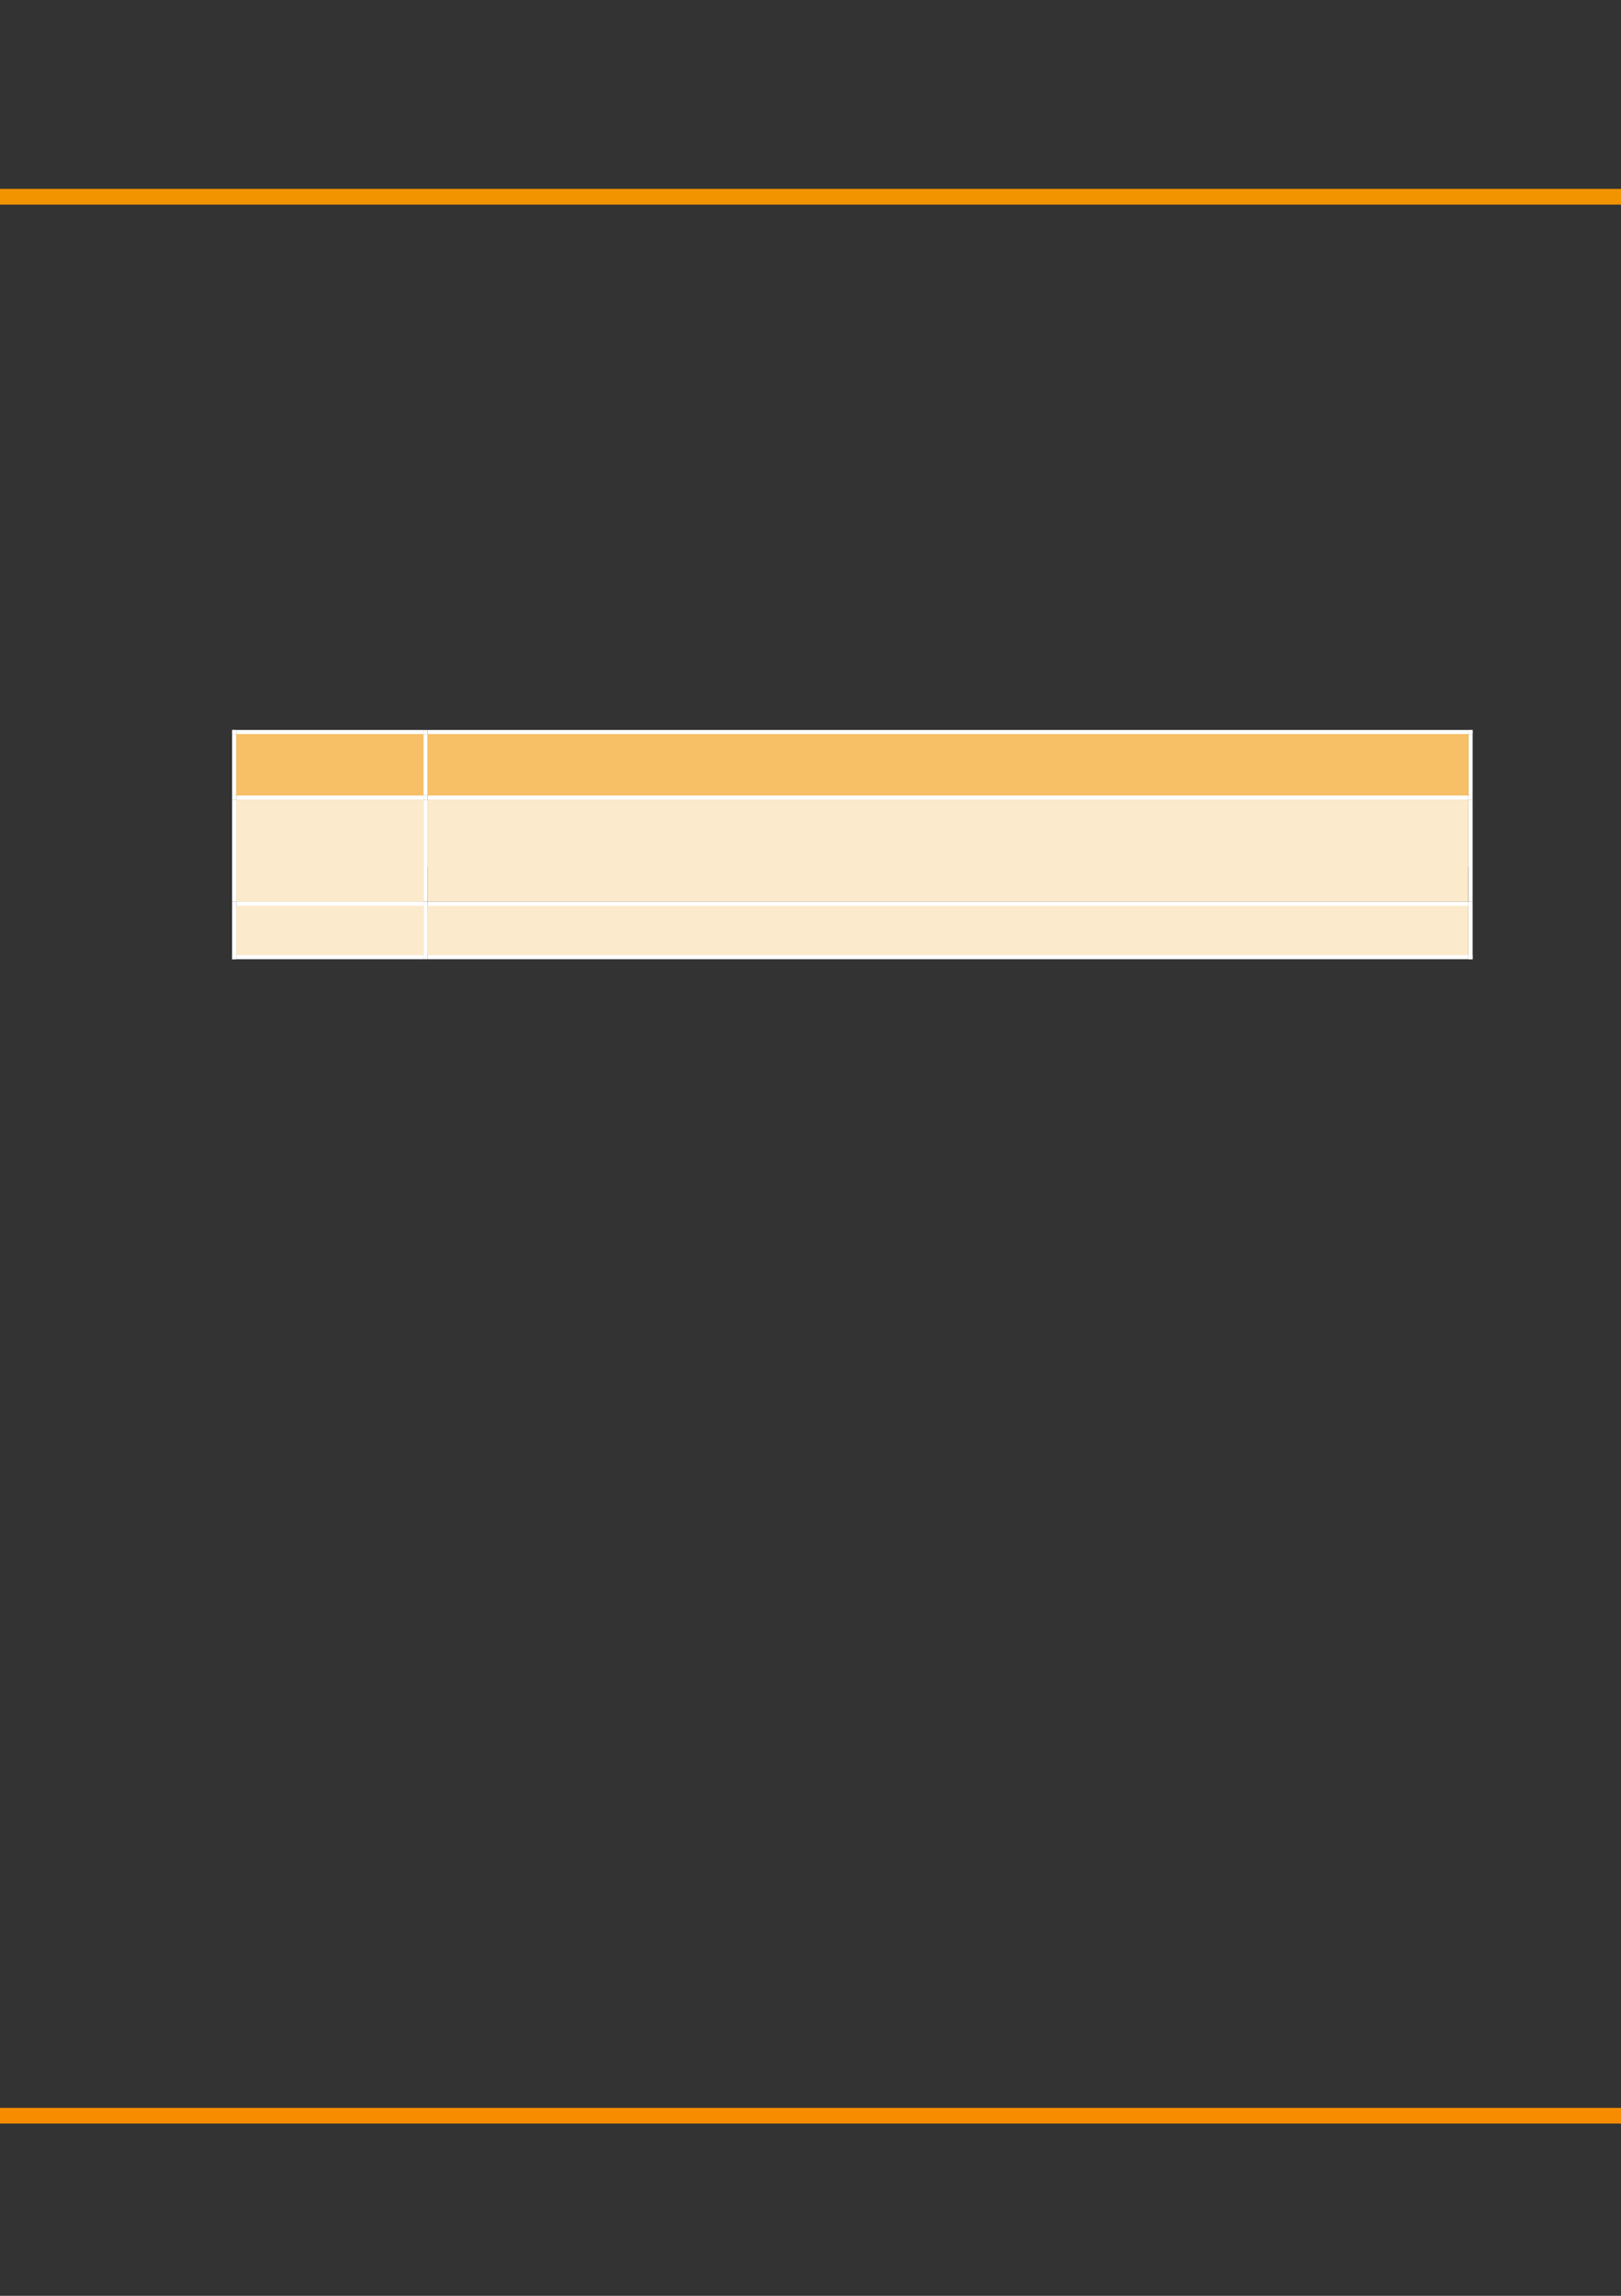 <?xml version="1.0" encoding="UTF-8" standalone="no"?>
<!DOCTYPE svg PUBLIC "-//W3C//DTD SVG 1.1//EN"
"http://www.w3.org/Graphics/SVG/1.1/DTD/svg11.dtd">
<svg viewBox="0 0 908 1286" version="1.1" xmlns="http://www.w3.org/2000/svg" xmlns:xlink="http://www.w3.org/1999/xlink">
<rect x="0" y="0" width="908" height="1286" fill="#333333" stroke="none"/>
<defs>
<clipPath id="c0_45"><path d="M-.2 1286.6V-.2H909.3V1286.6Z"/></clipPath>
<clipPath id="c1_45"><path d="M239.1 445.9V410.8H822.8v35.1Z"/></clipPath>
<clipPath id="c2_45"><path d="M239.1 505.4V447.6H822.8v57.8Z"/></clipPath>
<clipPath id="c3_45"><path d="M239.1 535.3V507.1H822.8v28.2Z"/></clipPath>
<style type="text/css"><![CDATA[
.g0_45{
fill: none;
stroke: #F78C00;
stroke-width: 8.784;
stroke-linejoin: round;
}
.g1_45{
fill: none;
stroke: #F29400;
stroke-width: 8.784;
stroke-linejoin: round;
}
.g2_45{
fill: #F7BF66;
}
.g3_45{
fill: #FFF;
}
.g4_45{
fill: #FCEACC;
}
]]></style>
</defs>
<g clip-path="url(#c0_45)">
<path d="M-21.2 1185.1H913.7" class="g0_45"/>
<path d="M-21.2 110.2H913.7" class="g1_45"/>
</g>
<path fill-rule="evenodd" d="M132.3 445.6H237.2V411.2H132.3v34.4Z" class="g2_45"/>
<path fill-rule="evenodd" d="M132.3 445.6H237.2V411.2H132.3v34.4Z" class="g2_45"/>
<path fill-rule="evenodd" d="M239.5 445.6h583V411.2h-583v34.4Z" class="g2_45"/>
<path clip-path="url(#c1_45)" fill-rule="evenodd" d="M239.5 445.6h583V411.2h-583v34.4Z" class="g2_45"/>
<path fill-rule="evenodd" d="M130 411.2h2.3v-2.3H130v2.3Z" class="g3_45"/>
<path fill-rule="evenodd" d="M130 411.2h2.3v-2.3H130v2.3Z" class="g3_45"/>
<path fill-rule="evenodd" d="M132.3 411.2H237.2v-2.3H132.3v2.3Z" class="g3_45"/>
<path fill-rule="evenodd" d="M237.2 411.2h2.3v-2.3h-2.3v2.3Z" class="g3_45"/>
<path fill-rule="evenodd" d="M239.5 411.2H822.6v-2.3H239.5v2.3Z" class="g3_45"/>
<path fill-rule="evenodd" d="M822.6 411.2h2.3v-2.3h-2.3v2.3Z" class="g3_45"/>
<path fill-rule="evenodd" d="M822.6 411.2h2.3v-2.3h-2.3v2.3Z" class="g3_45"/>
<path fill-rule="evenodd" d="M130 445.6h2.3V411.2H130v34.4Z" class="g3_45"/>
<path fill-rule="evenodd" d="M237.2 445.6h2.3V411.2h-2.3v34.4Z" class="g3_45"/>
<path fill-rule="evenodd" d="M822.6 445.6h2.3V411.2h-2.3v34.4Z" class="g3_45"/>
<path fill-rule="evenodd" d="M132.3 505.1H237.2V447.9H132.3v57.2Z" class="g4_45"/>
<path fill-rule="evenodd" d="M132.3 505.1H237.2V447.9H132.3v57.2Z" class="g4_45"/>
<path fill-rule="evenodd" d="M239.5 505.1h583V447.9h-583v57.2Z" class="g4_45"/>
<path clip-path="url(#c2_45)" fill-rule="evenodd" d="M239.5 485.7h583V447.9h-583v37.8Z" class="g4_45"/>
<path fill-rule="evenodd" d="M130 447.9h2.3v-2.3H130v2.3Z" class="g3_45"/>
<path fill-rule="evenodd" d="M132.3 447.9H237.2v-2.3H132.3v2.3Z" class="g3_45"/>
<path fill-rule="evenodd" d="M237.2 447.9h2.3v-2.3h-2.3v2.3Z" class="g3_45"/>
<path fill-rule="evenodd" d="M239.5 447.9H822.6v-2.3H239.5v2.3Z" class="g3_45"/>
<path fill-rule="evenodd" d="M822.6 447.9h2.3v-2.3h-2.3v2.3Z" class="g3_45"/>
<path fill-rule="evenodd" d="M130 505.1h2.3V447.9H130v57.2Z" class="g3_45"/>
<path fill-rule="evenodd" d="M237.2 505.1h2.3V447.9h-2.3v57.2Z" class="g3_45"/>
<path fill-rule="evenodd" d="M822.6 505.1h2.3V447.9h-2.3v57.2Z" class="g3_45"/>
<path fill-rule="evenodd" d="M132.3 535H237.2V507.4H132.3V535Z" class="g4_45"/>
<path fill-rule="evenodd" d="M132.3 535H237.2V507.4H132.3V535Z" class="g4_45"/>
<path fill-rule="evenodd" d="M239.5 535h583V507.4h-583V535Z" class="g4_45"/>
<path clip-path="url(#c3_45)" fill-rule="evenodd" d="M239.5 535h583V507.4h-583V535Z" class="g4_45"/>
<path fill-rule="evenodd" d="M130 507.4h2.3v-2.3H130v2.3Z" class="g3_45"/>
<path fill-rule="evenodd" d="M132.3 507.4H237.2v-2.3H132.3v2.3Z" class="g3_45"/>
<path fill-rule="evenodd" d="M237.2 507.4h2.3v-2.3h-2.3v2.3Z" class="g3_45"/>
<path fill-rule="evenodd" d="M239.5 507.4H822.6v-2.3H239.5v2.3Z" class="g3_45"/>
<path fill-rule="evenodd" d="M822.6 507.4h2.3v-2.3h-2.3v2.3Z" class="g3_45"/>
<path fill-rule="evenodd" d="M130 535h2.3V507.4H130V535Z" class="g3_45"/>
<path fill-rule="evenodd" d="M130 537.3h2.3V535H130v2.3Z" class="g3_45"/>
<path fill-rule="evenodd" d="M130 537.3h2.3V535H130v2.3Z" class="g3_45"/>
<path fill-rule="evenodd" d="M132.3 537.3H237.2V535H132.3v2.3Z" class="g3_45"/>
<path fill-rule="evenodd" d="M237.2 535h2.3V507.4h-2.3V535Z" class="g3_45"/>
<path fill-rule="evenodd" d="M237.2 537.3h2.3V535h-2.3v2.3Z" class="g3_45"/>
<path fill-rule="evenodd" d="M239.5 537.3H822.6V535H239.5v2.3Z" class="g3_45"/>
<path fill-rule="evenodd" d="M822.6 535h2.3V507.4h-2.3V535Z" class="g3_45"/>
<path fill-rule="evenodd" d="M822.6 537.3h2.3V535h-2.3v2.3Z" class="g3_45"/>
<path fill-rule="evenodd" d="M822.6 537.3h2.3V535h-2.3v2.3Z" class="g3_45"/>
</svg>
